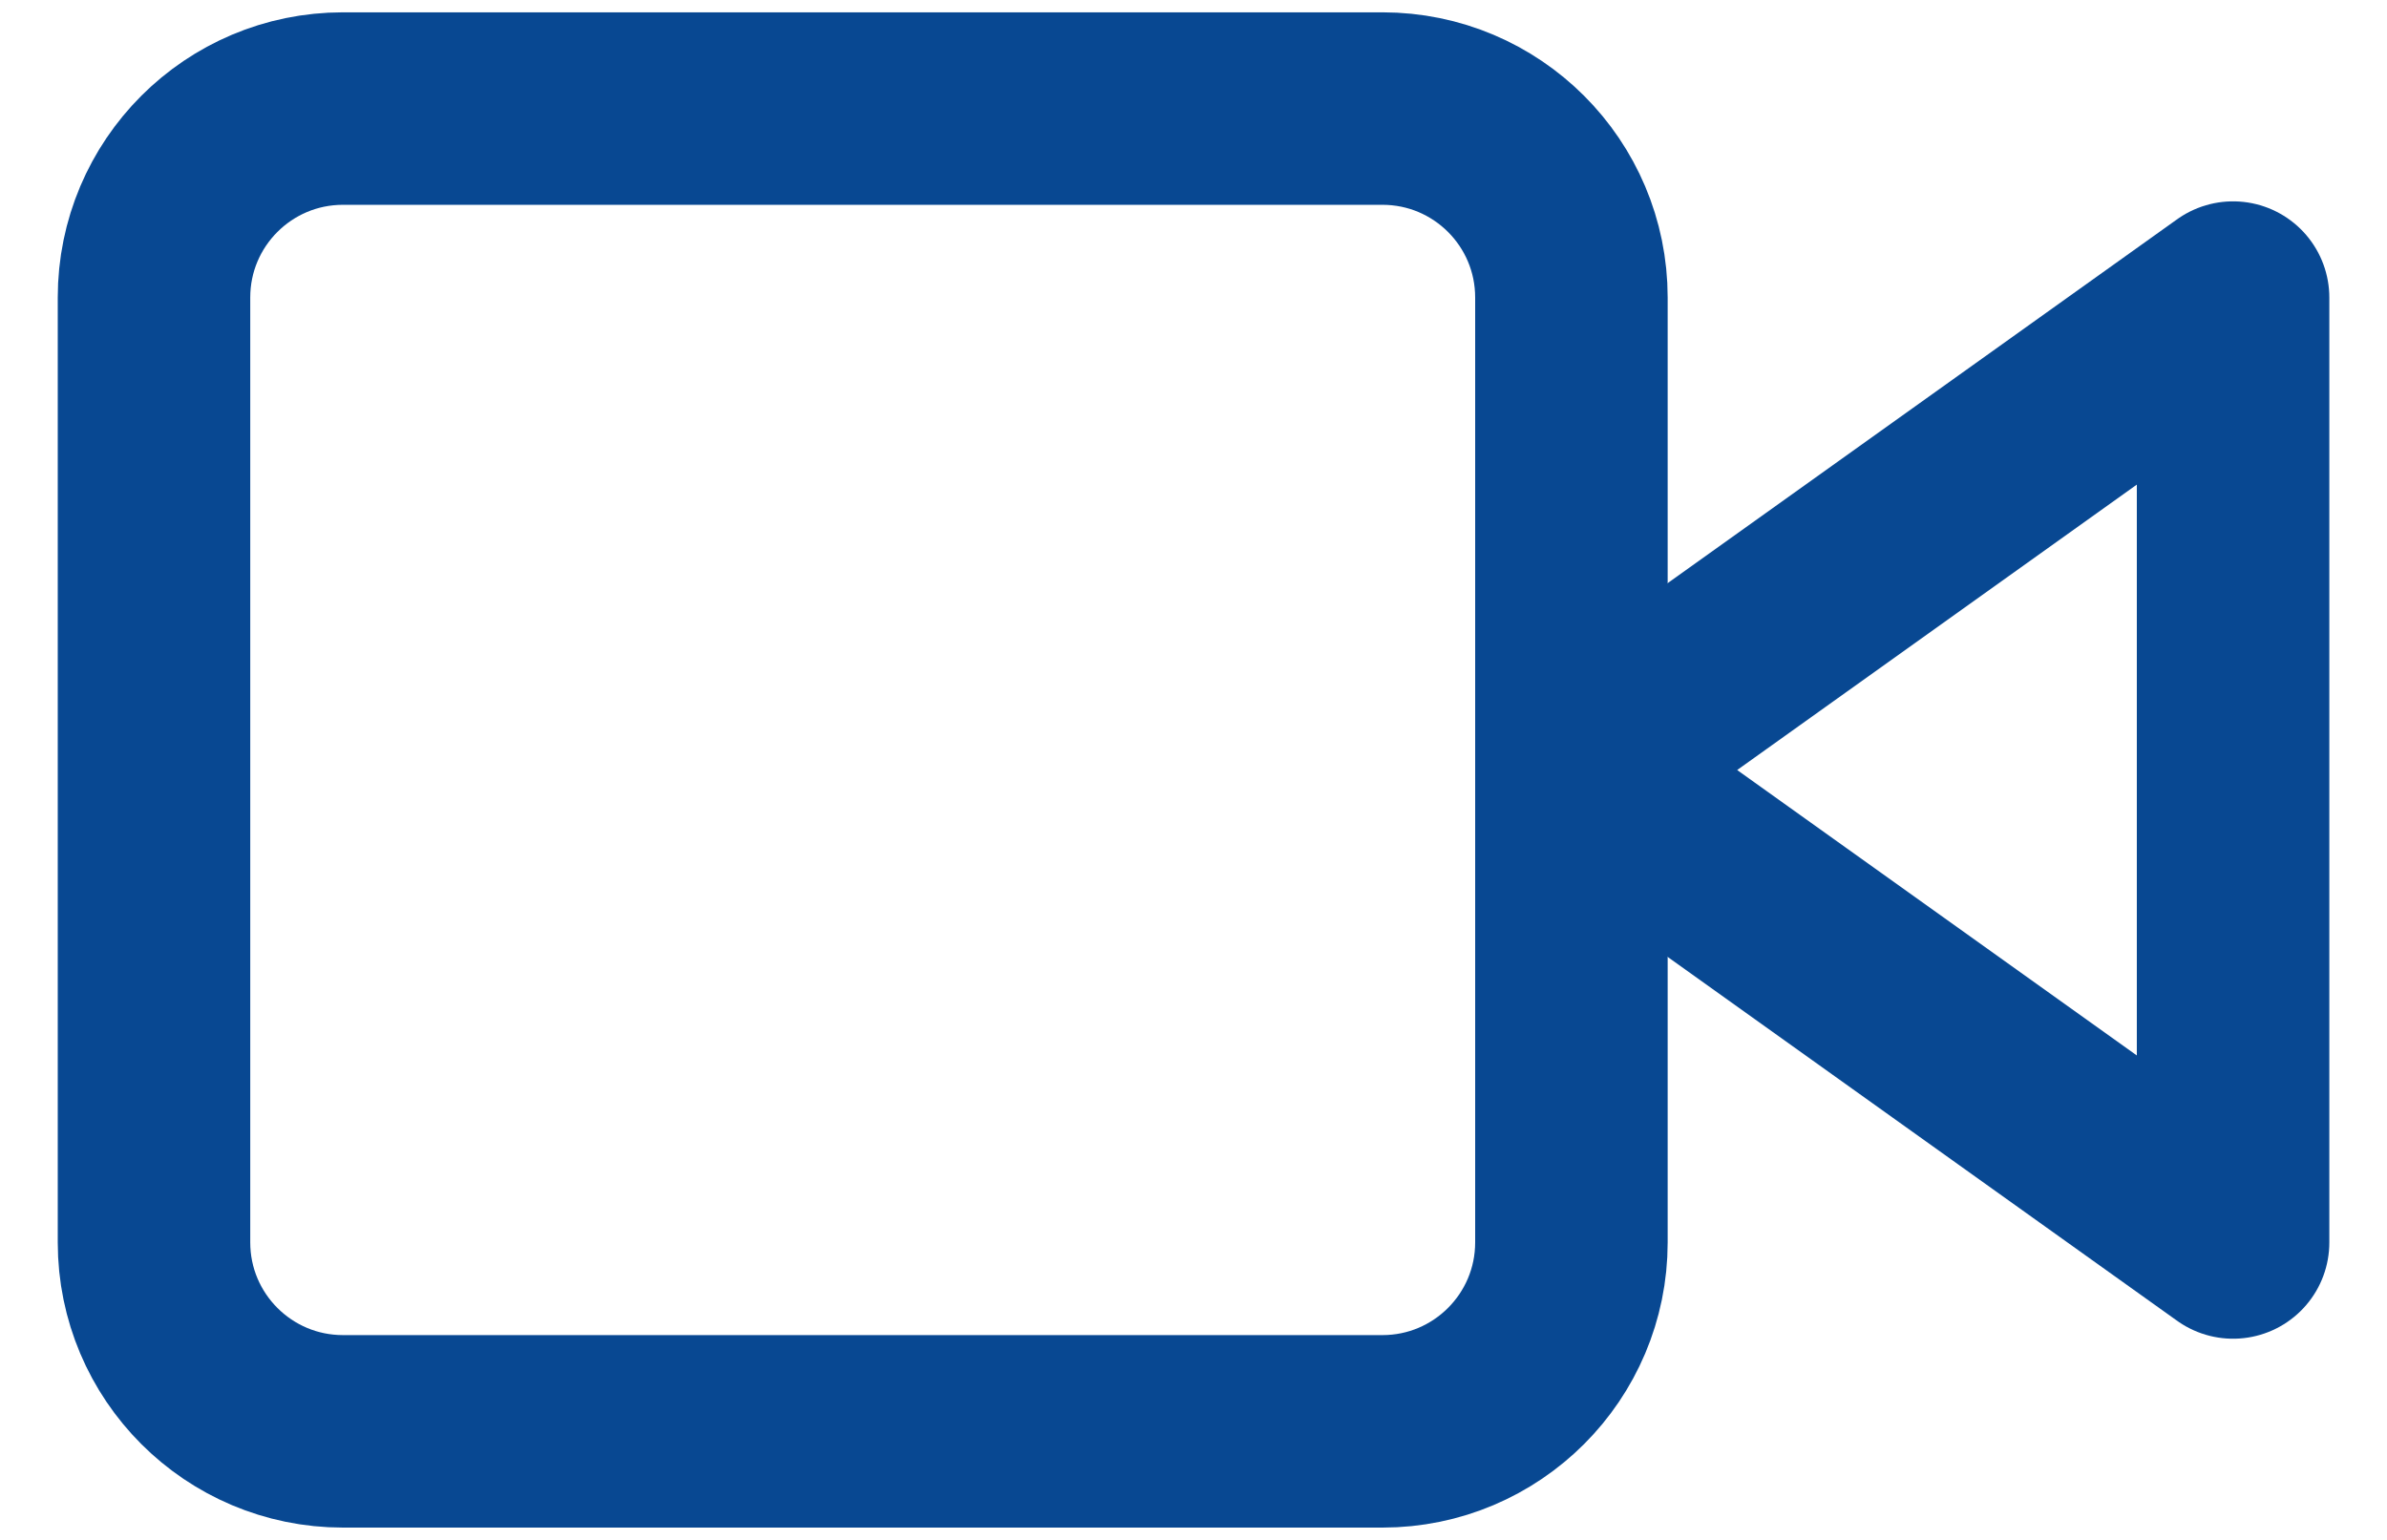 <svg width="31" height="20" viewBox="0 0 31 20" fill="none" xmlns="http://www.w3.org/2000/svg">
<path d="M29.001 3.865L20.41 10.001L29.001 16.137V3.865Z" stroke="#084892" stroke-width="2.5" stroke-linecap="round" stroke-linejoin="round"/>
<path d="M17.954 1.41H4.454C3.099 1.41 2 2.508 2 3.864V16.136C2 17.491 3.099 18.59 4.454 18.59H17.954C19.309 18.59 20.408 17.491 20.408 16.136V3.864C20.408 2.508 19.309 1.41 17.954 1.41Z" stroke="#084892" stroke-width="2.5" stroke-linecap="round" stroke-linejoin="round"/>
</svg>

